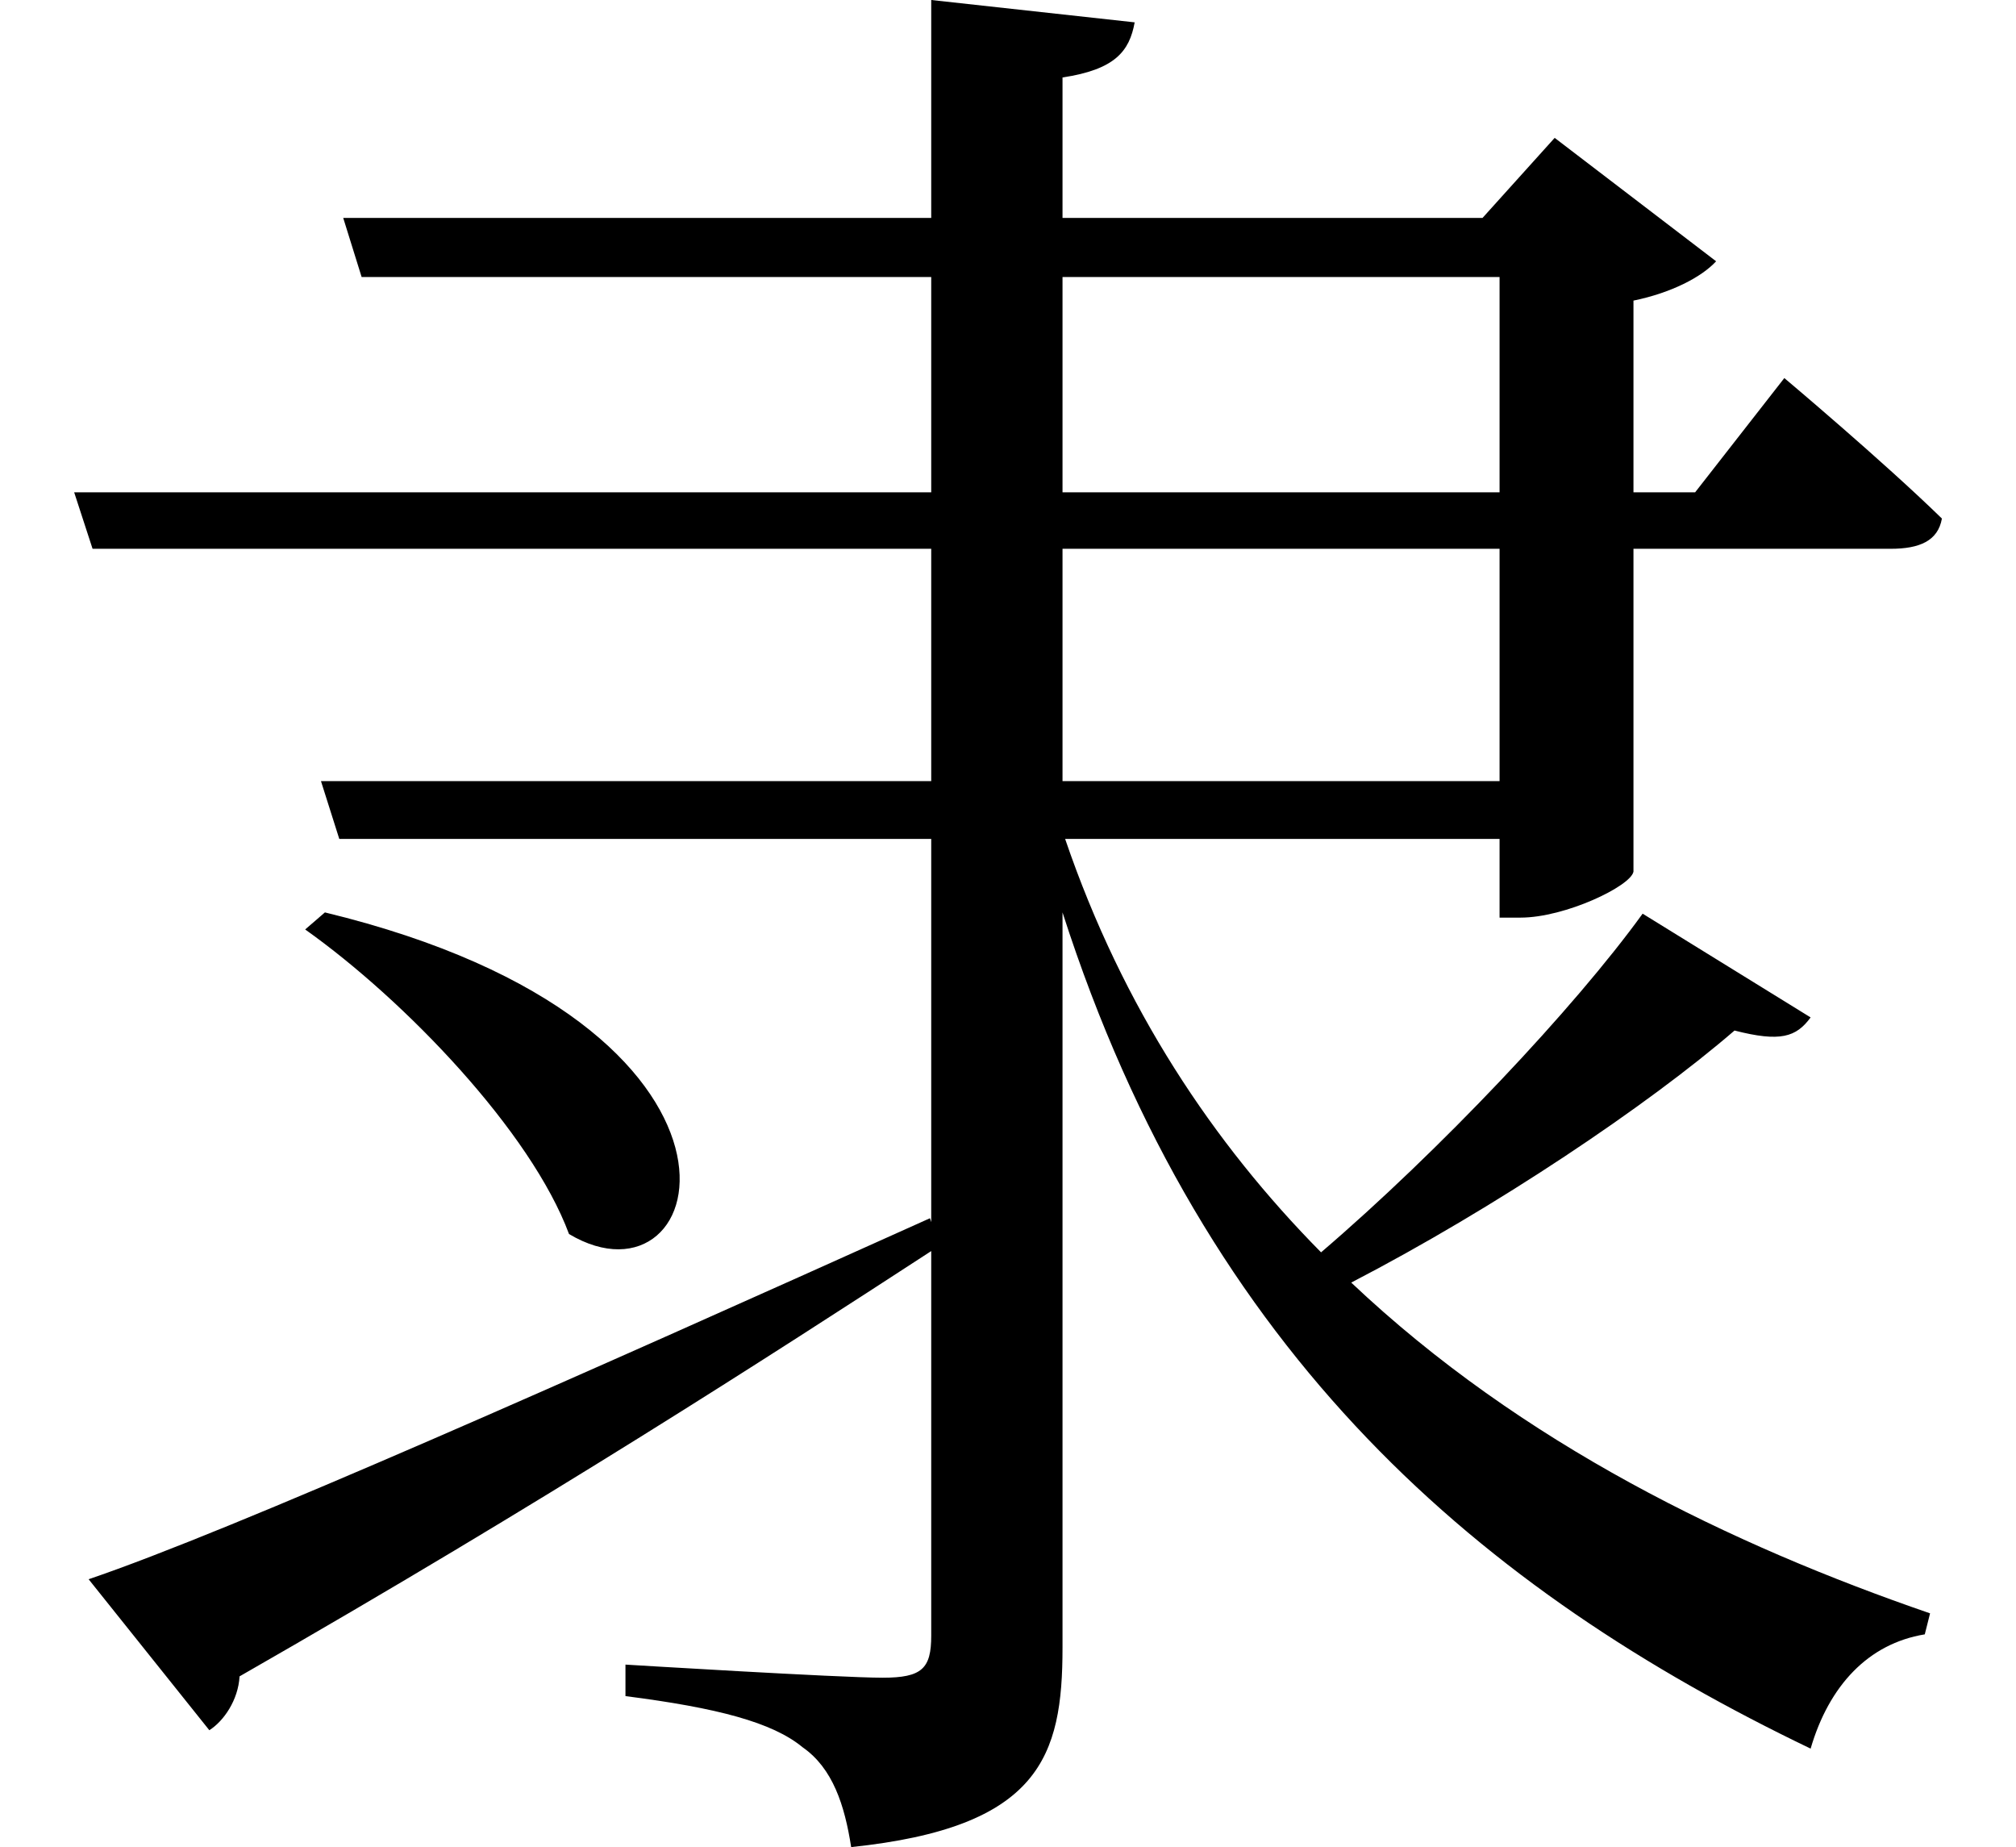 <svg height="21.984" viewBox="0 0 24 21.984" width="24" xmlns="http://www.w3.org/2000/svg">
<path d="M3.938,9.234 L3.703,9.031 C4.891,8.188 6.391,6.625 6.844,5.406 C8.547,4.391 9.484,7.891 3.938,9.234 Z M17.922,13.562 L17.922,10.797 L12.719,10.797 L12.719,13.562 Z M1.125,1.297 L2.562,-0.5 C2.734,-0.391 2.906,-0.141 2.922,0.141 C6.578,2.234 9.234,3.953 11.156,5.203 L11.156,0.625 C11.156,0.234 11.047,0.125 10.578,0.125 C10.062,0.125 7.516,0.281 7.516,0.281 L7.516,-0.094 C8.609,-0.234 9.266,-0.406 9.625,-0.703 C9.984,-0.953 10.125,-1.391 10.203,-1.891 C12.453,-1.656 12.719,-0.812 12.719,0.484 L12.719,9.234 C14.422,3.938 17.719,1.156 21.625,-0.719 C21.844,0.031 22.312,0.531 22.984,0.641 L23.047,0.891 C20.688,1.703 18.188,2.906 16.156,4.828 C17.875,5.719 19.688,6.938 20.719,7.828 C21.266,7.688 21.453,7.75 21.625,7.984 L19.625,9.219 C18.812,8.094 17.203,6.391 15.797,5.188 C14.516,6.484 13.438,8.094 12.75,10.109 L17.922,10.109 L17.922,9.172 L18.172,9.172 C18.703,9.172 19.484,9.547 19.516,9.719 L19.516,13.562 L22.578,13.562 C22.922,13.562 23.141,13.656 23.188,13.922 C22.484,14.609 21.312,15.594 21.312,15.594 L20.25,14.234 L19.516,14.234 L19.516,16.516 C19.969,16.609 20.328,16.797 20.5,16.984 L18.578,18.453 L17.719,17.5 L12.719,17.5 L12.719,19.172 C13.344,19.266 13.516,19.484 13.578,19.828 L11.156,20.094 L11.156,17.5 L4.156,17.5 L4.375,16.797 L11.156,16.797 L11.156,14.234 L0.953,14.234 L1.172,13.562 L11.156,13.562 L11.156,10.797 L3.891,10.797 L4.109,10.109 L11.156,10.109 L11.156,5.547 L11.141,5.594 C6.938,3.703 2.828,1.875 1.125,1.297 Z M17.922,14.234 L12.719,14.234 L12.719,16.797 L17.922,16.797 Z" transform="translate(-0.07, 20.094) scale(1, -1)"/>
</svg>